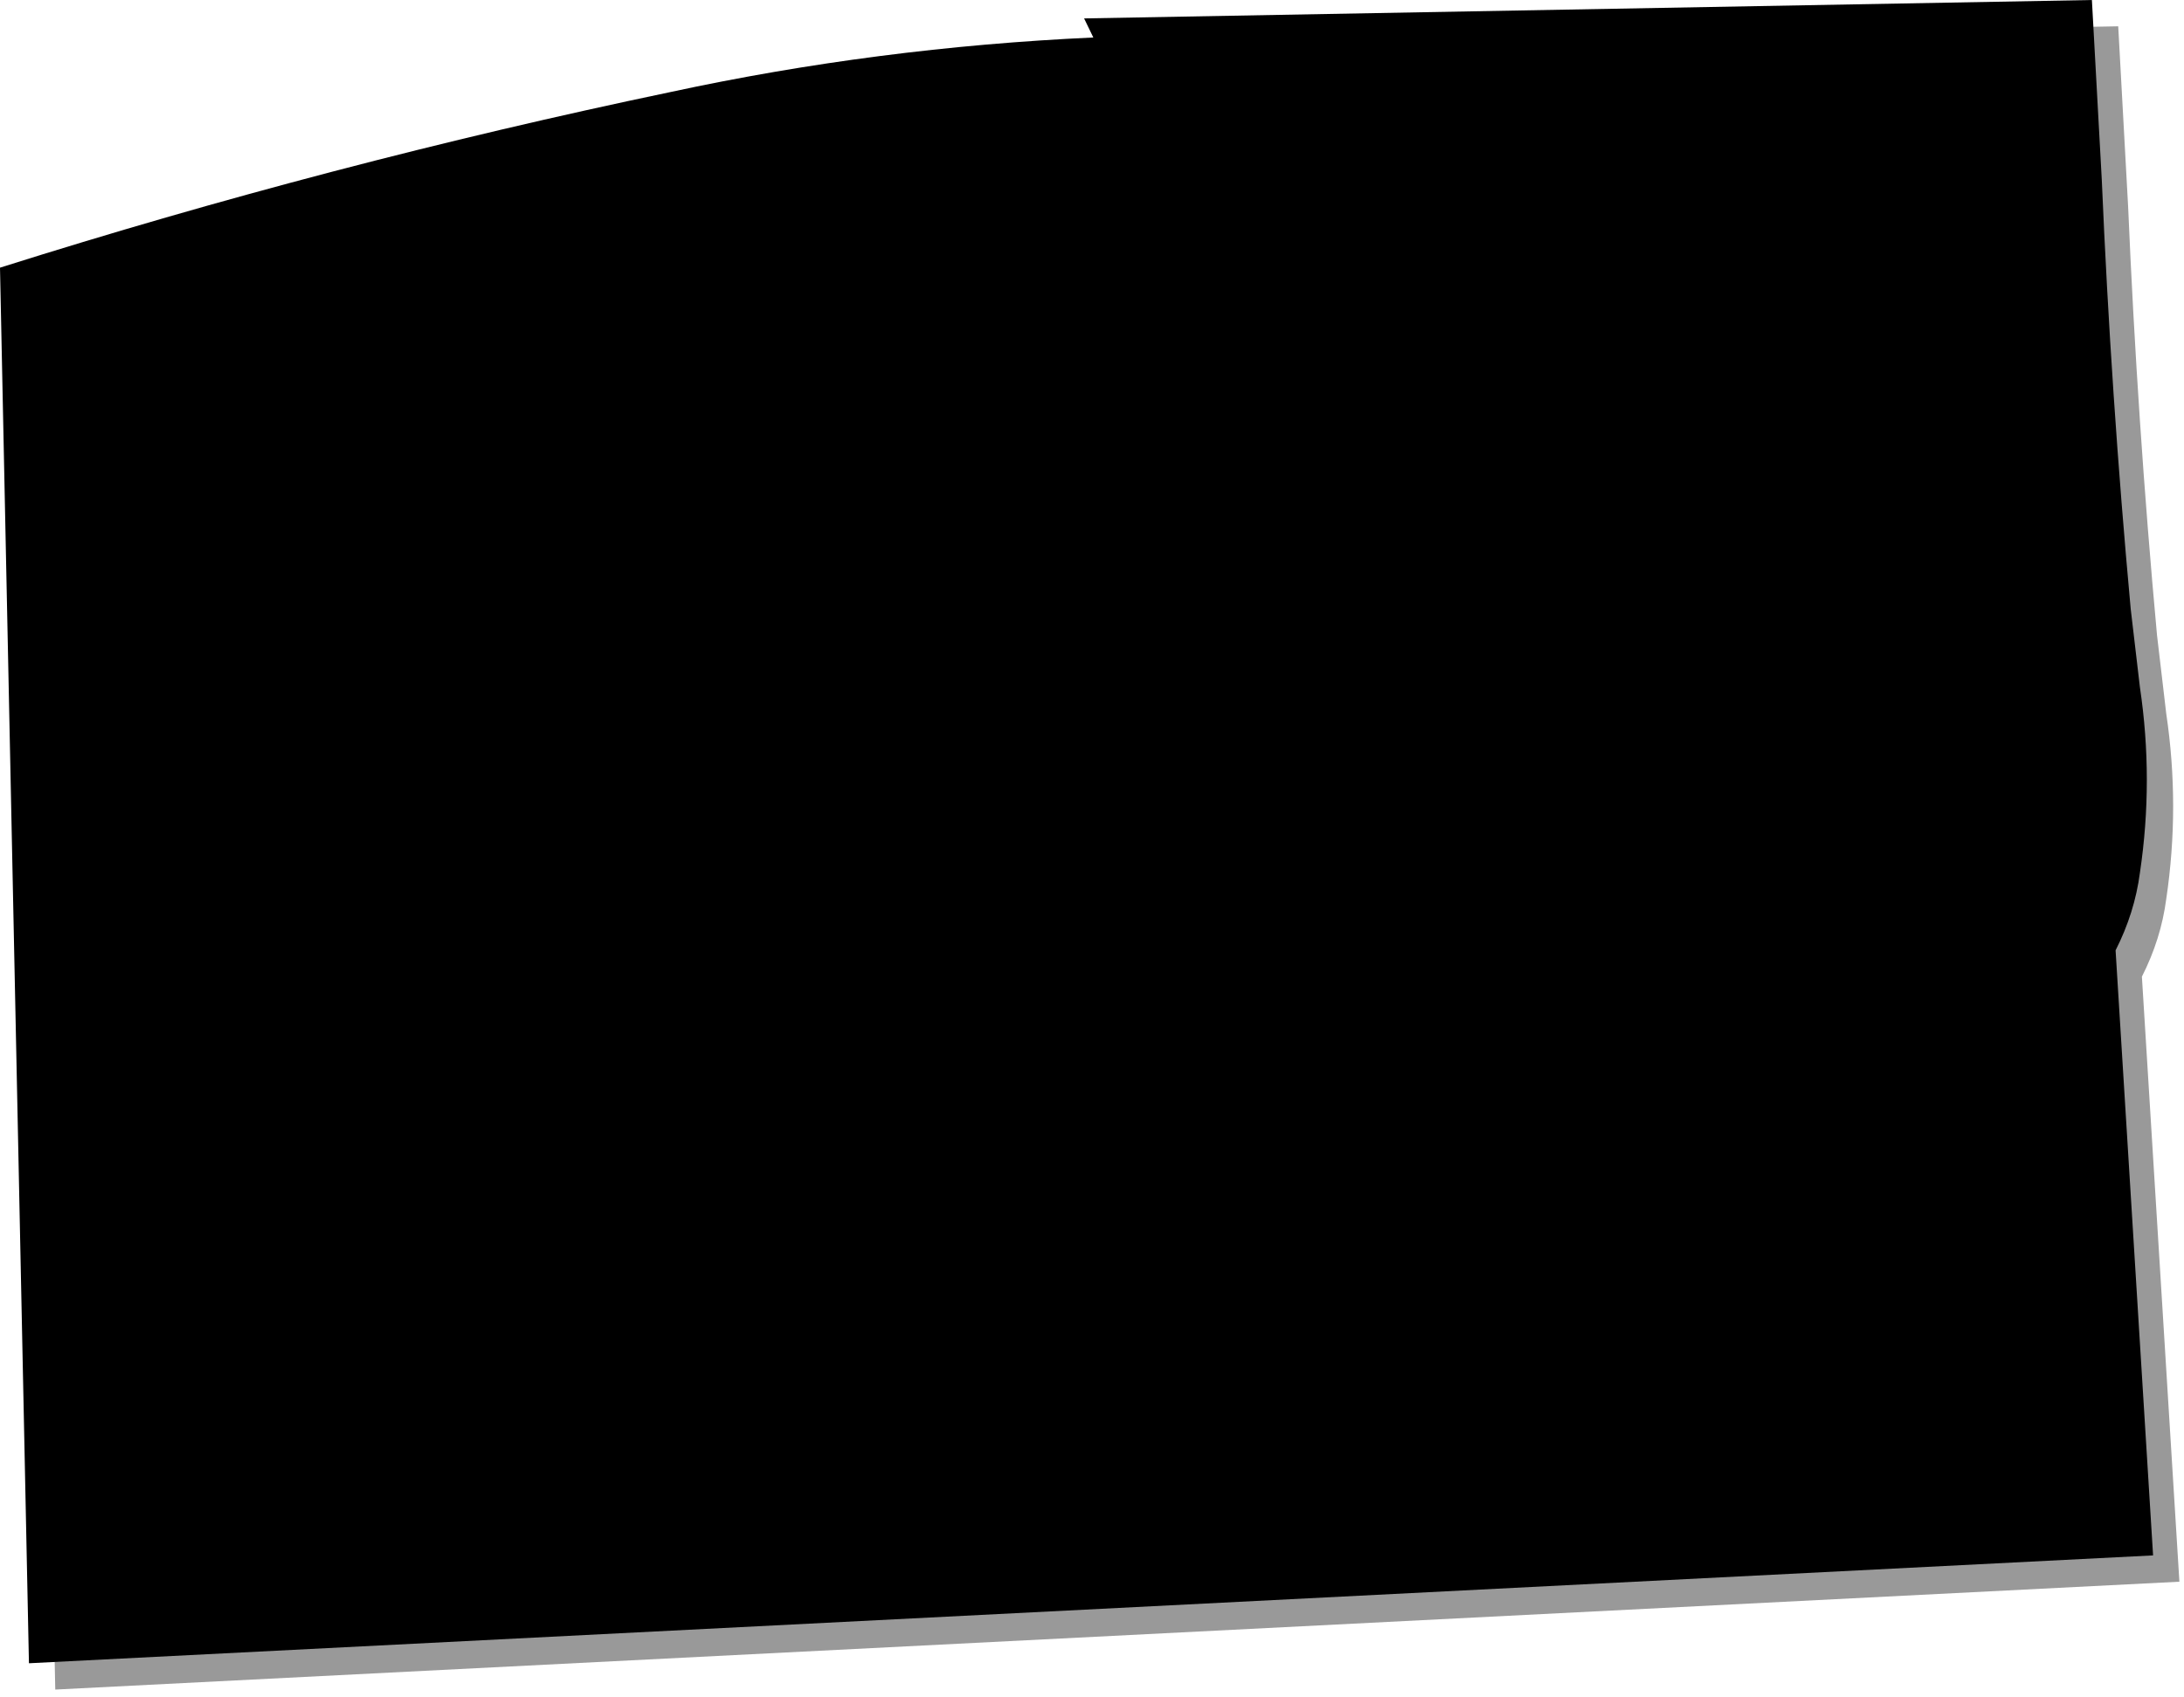 <?xml version="1.0" encoding="utf-8"?>
<svg version="1.1" id="Layer_1"
xmlns="http://www.w3.org/2000/svg"
xmlns:xlink="http://www.w3.org/1999/xlink"
xmlns:author="http://www.sothink.com"
width="166px" height="129px"
xml:space="preserve">
<g id="796" transform="matrix(1, 0, 0, 1, -17.35, 3.95)">
<path style="fill:#000000;fill-opacity:0.4" d="M178.35,-1.95L179.1 11.7Q179.8 28.05 181.3 44.35L182 50.3Q183.05 57.35 182 64.4Q181.6 67.45 180.15 70.3L183 116.3L21.55 124.5L19.35 18.4Q44.5 10.45 70.3 5.05Q86.05 1.65 102.45 0.9L101.75 -0.55L178.35 -1.95" />
<path style="fill:#000000;fill-opacity:1" d="M99.75,-2.55L176.35 -3.95L177.1 9.7Q177.8 26.05 179.3 42.35L180 48.3Q181.05 55.35 180 62.4Q179.6 65.45 178.15 68.3L181 114.3L19.55 122.5L17.35 16.4Q42.5 8.45 68.3 3.05Q84.05 -0.35 100.45 -1.1L99.75 -2.55" />
</g>
</svg>

